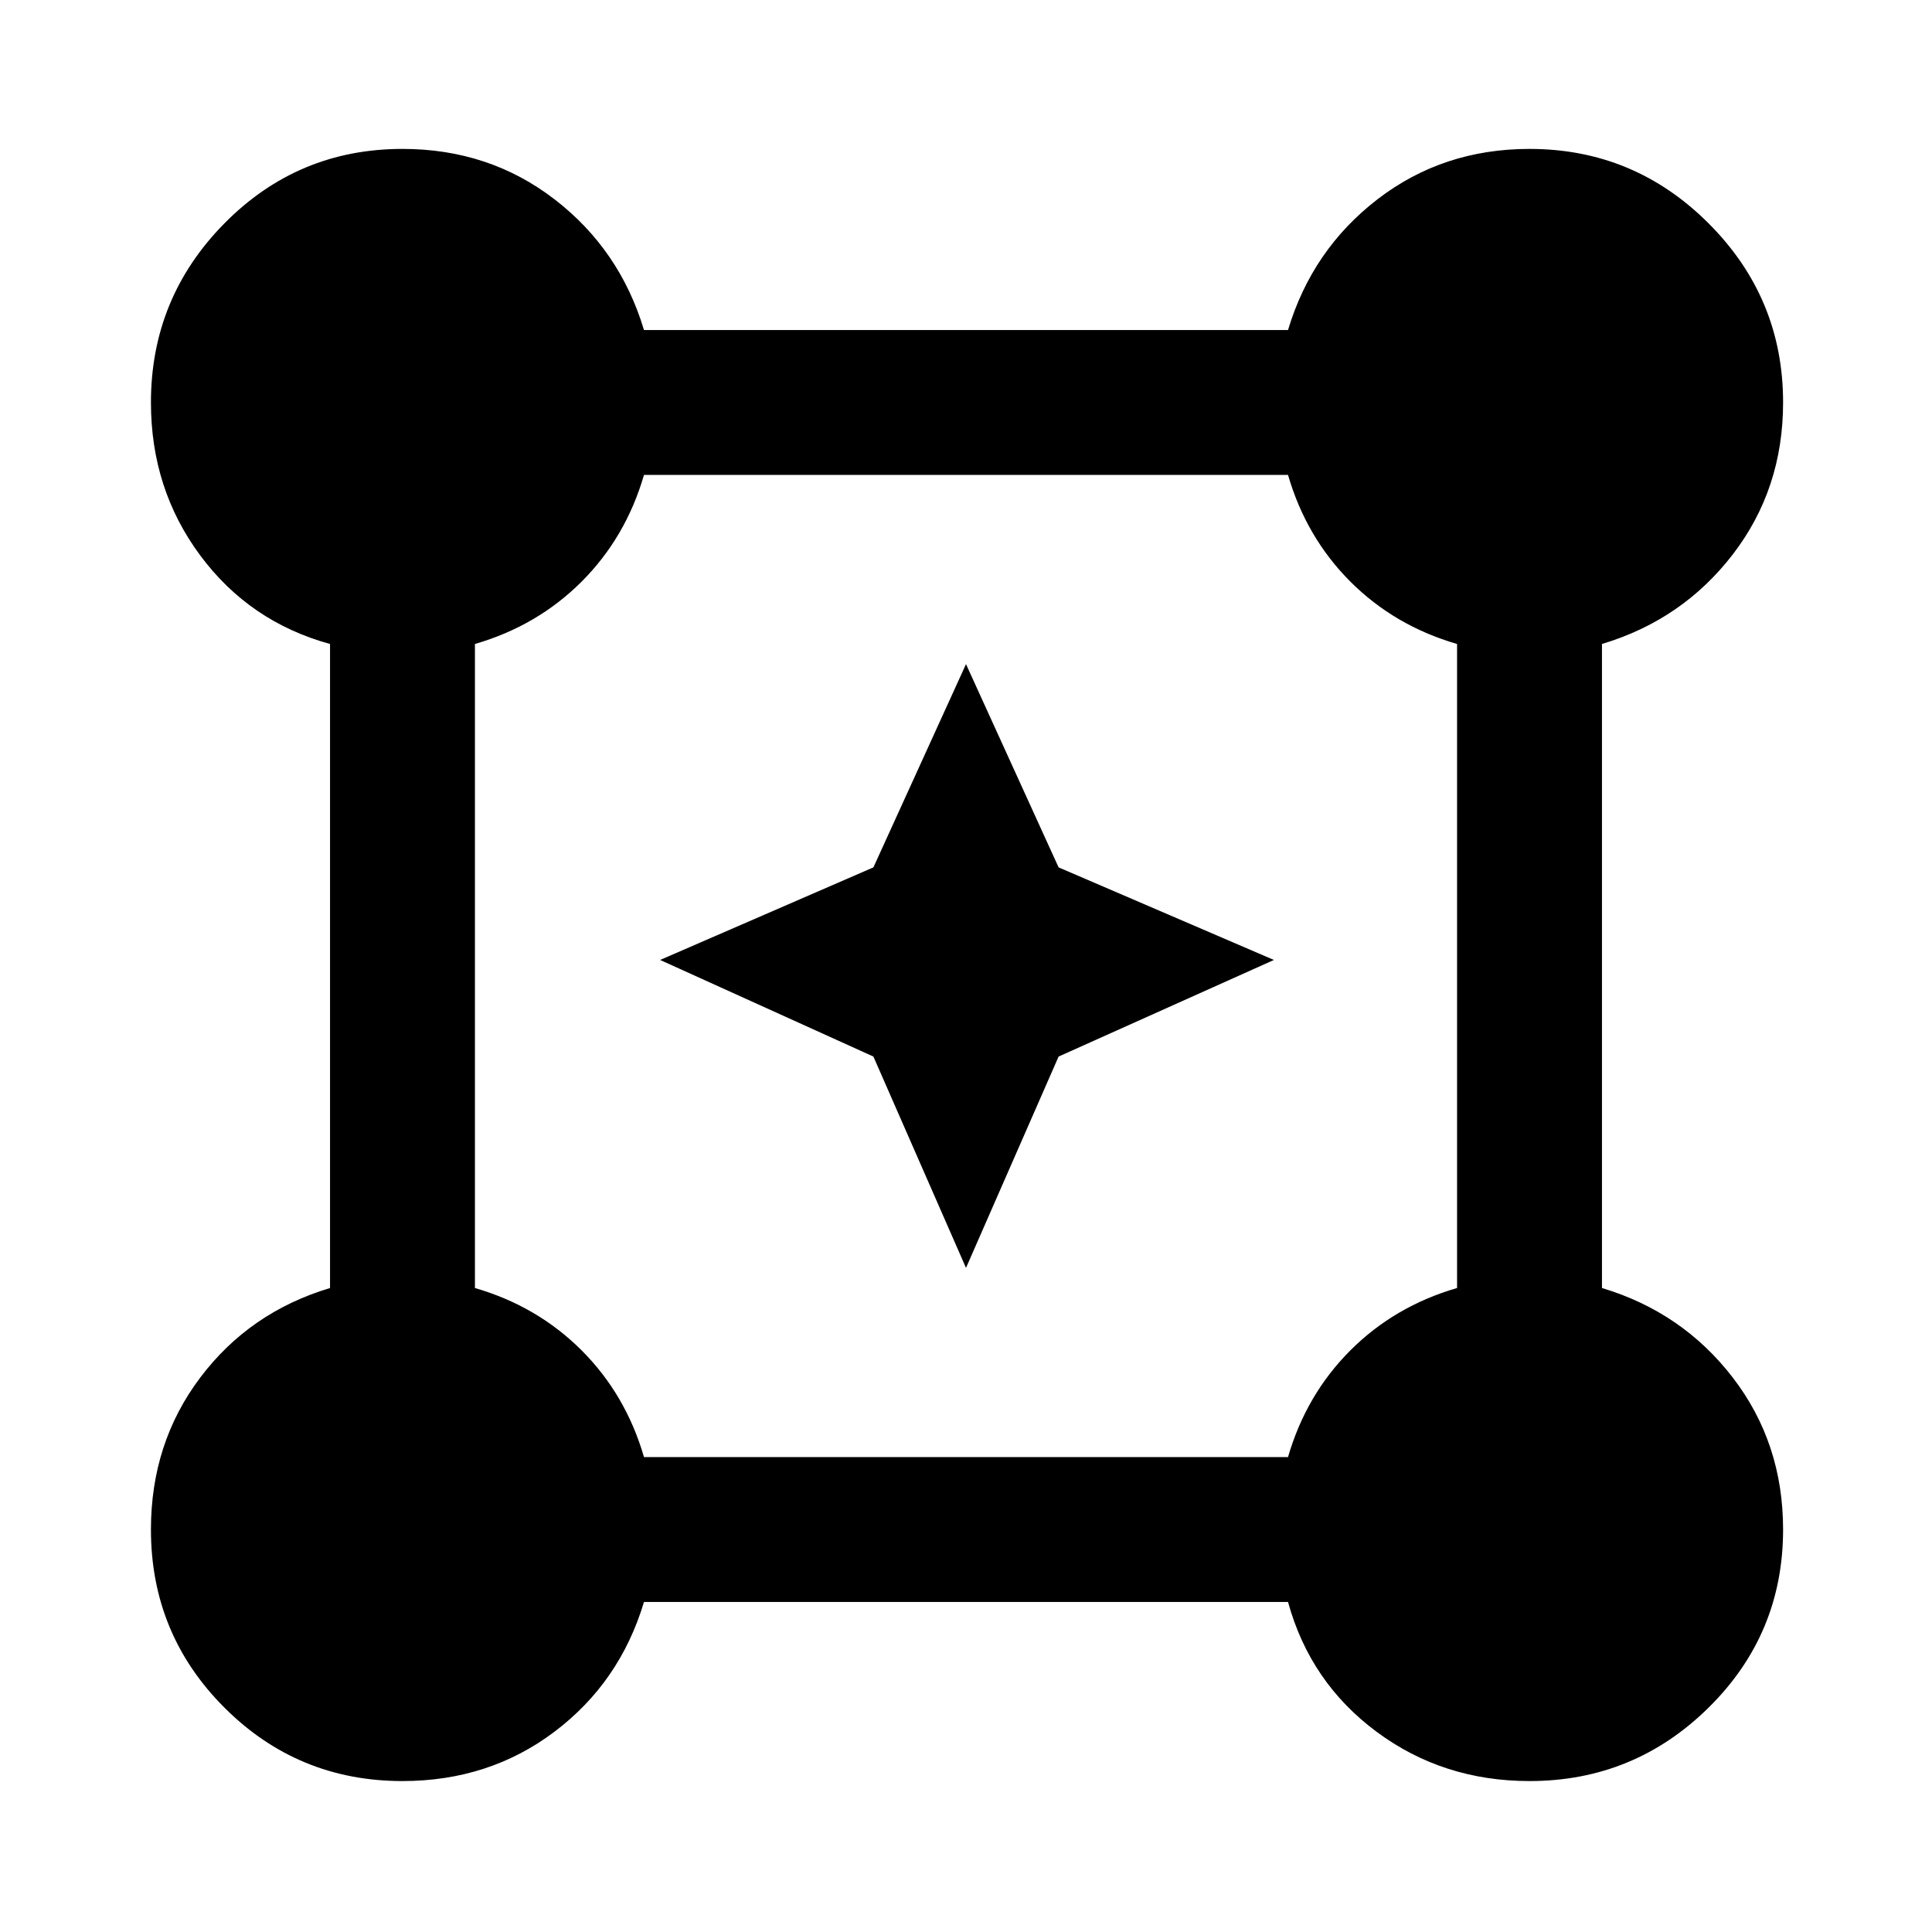 <svg xmlns="http://www.w3.org/2000/svg" height="40" width="40"><path d="M8.333 36.875q-2.166 0-3.687-1.521t-1.521-3.687q0-1.792 1.021-3.146 1.021-1.354 2.687-1.854V13.333q-1.666-.458-2.687-1.833T3.125 8.333q0-2.166 1.521-3.708 1.521-1.542 3.687-1.542 1.792 0 3.146 1.042 1.354 1.042 1.854 2.708h13.334q.5-1.666 1.854-2.708 1.354-1.042 3.146-1.042 2.166 0 3.708 1.542 1.542 1.542 1.542 3.708 0 1.792-1.042 3.146-1.042 1.354-2.708 1.854v13.334q1.666.5 2.708 1.854 1.042 1.354 1.042 3.146 0 2.166-1.542 3.687t-3.708 1.521q-1.792 0-3.167-1.021-1.375-1.021-1.833-2.687H13.333q-.5 1.666-1.854 2.687t-3.146 1.021Zm5-6.708h13.334q.375-1.292 1.291-2.209.917-.916 2.209-1.291V13.333q-1.292-.375-2.209-1.291-.916-.917-1.291-2.209H13.333q-.375 1.292-1.291 2.209-.917.916-2.209 1.291v13.334q1.292.375 2.209 1.291.916.917 1.291 2.209ZM20 26.25l-1.917-4.375-4.416-2 4.416-1.917L20 13.75l1.917 4.208 4.458 1.917-4.458 2Z"/></svg>